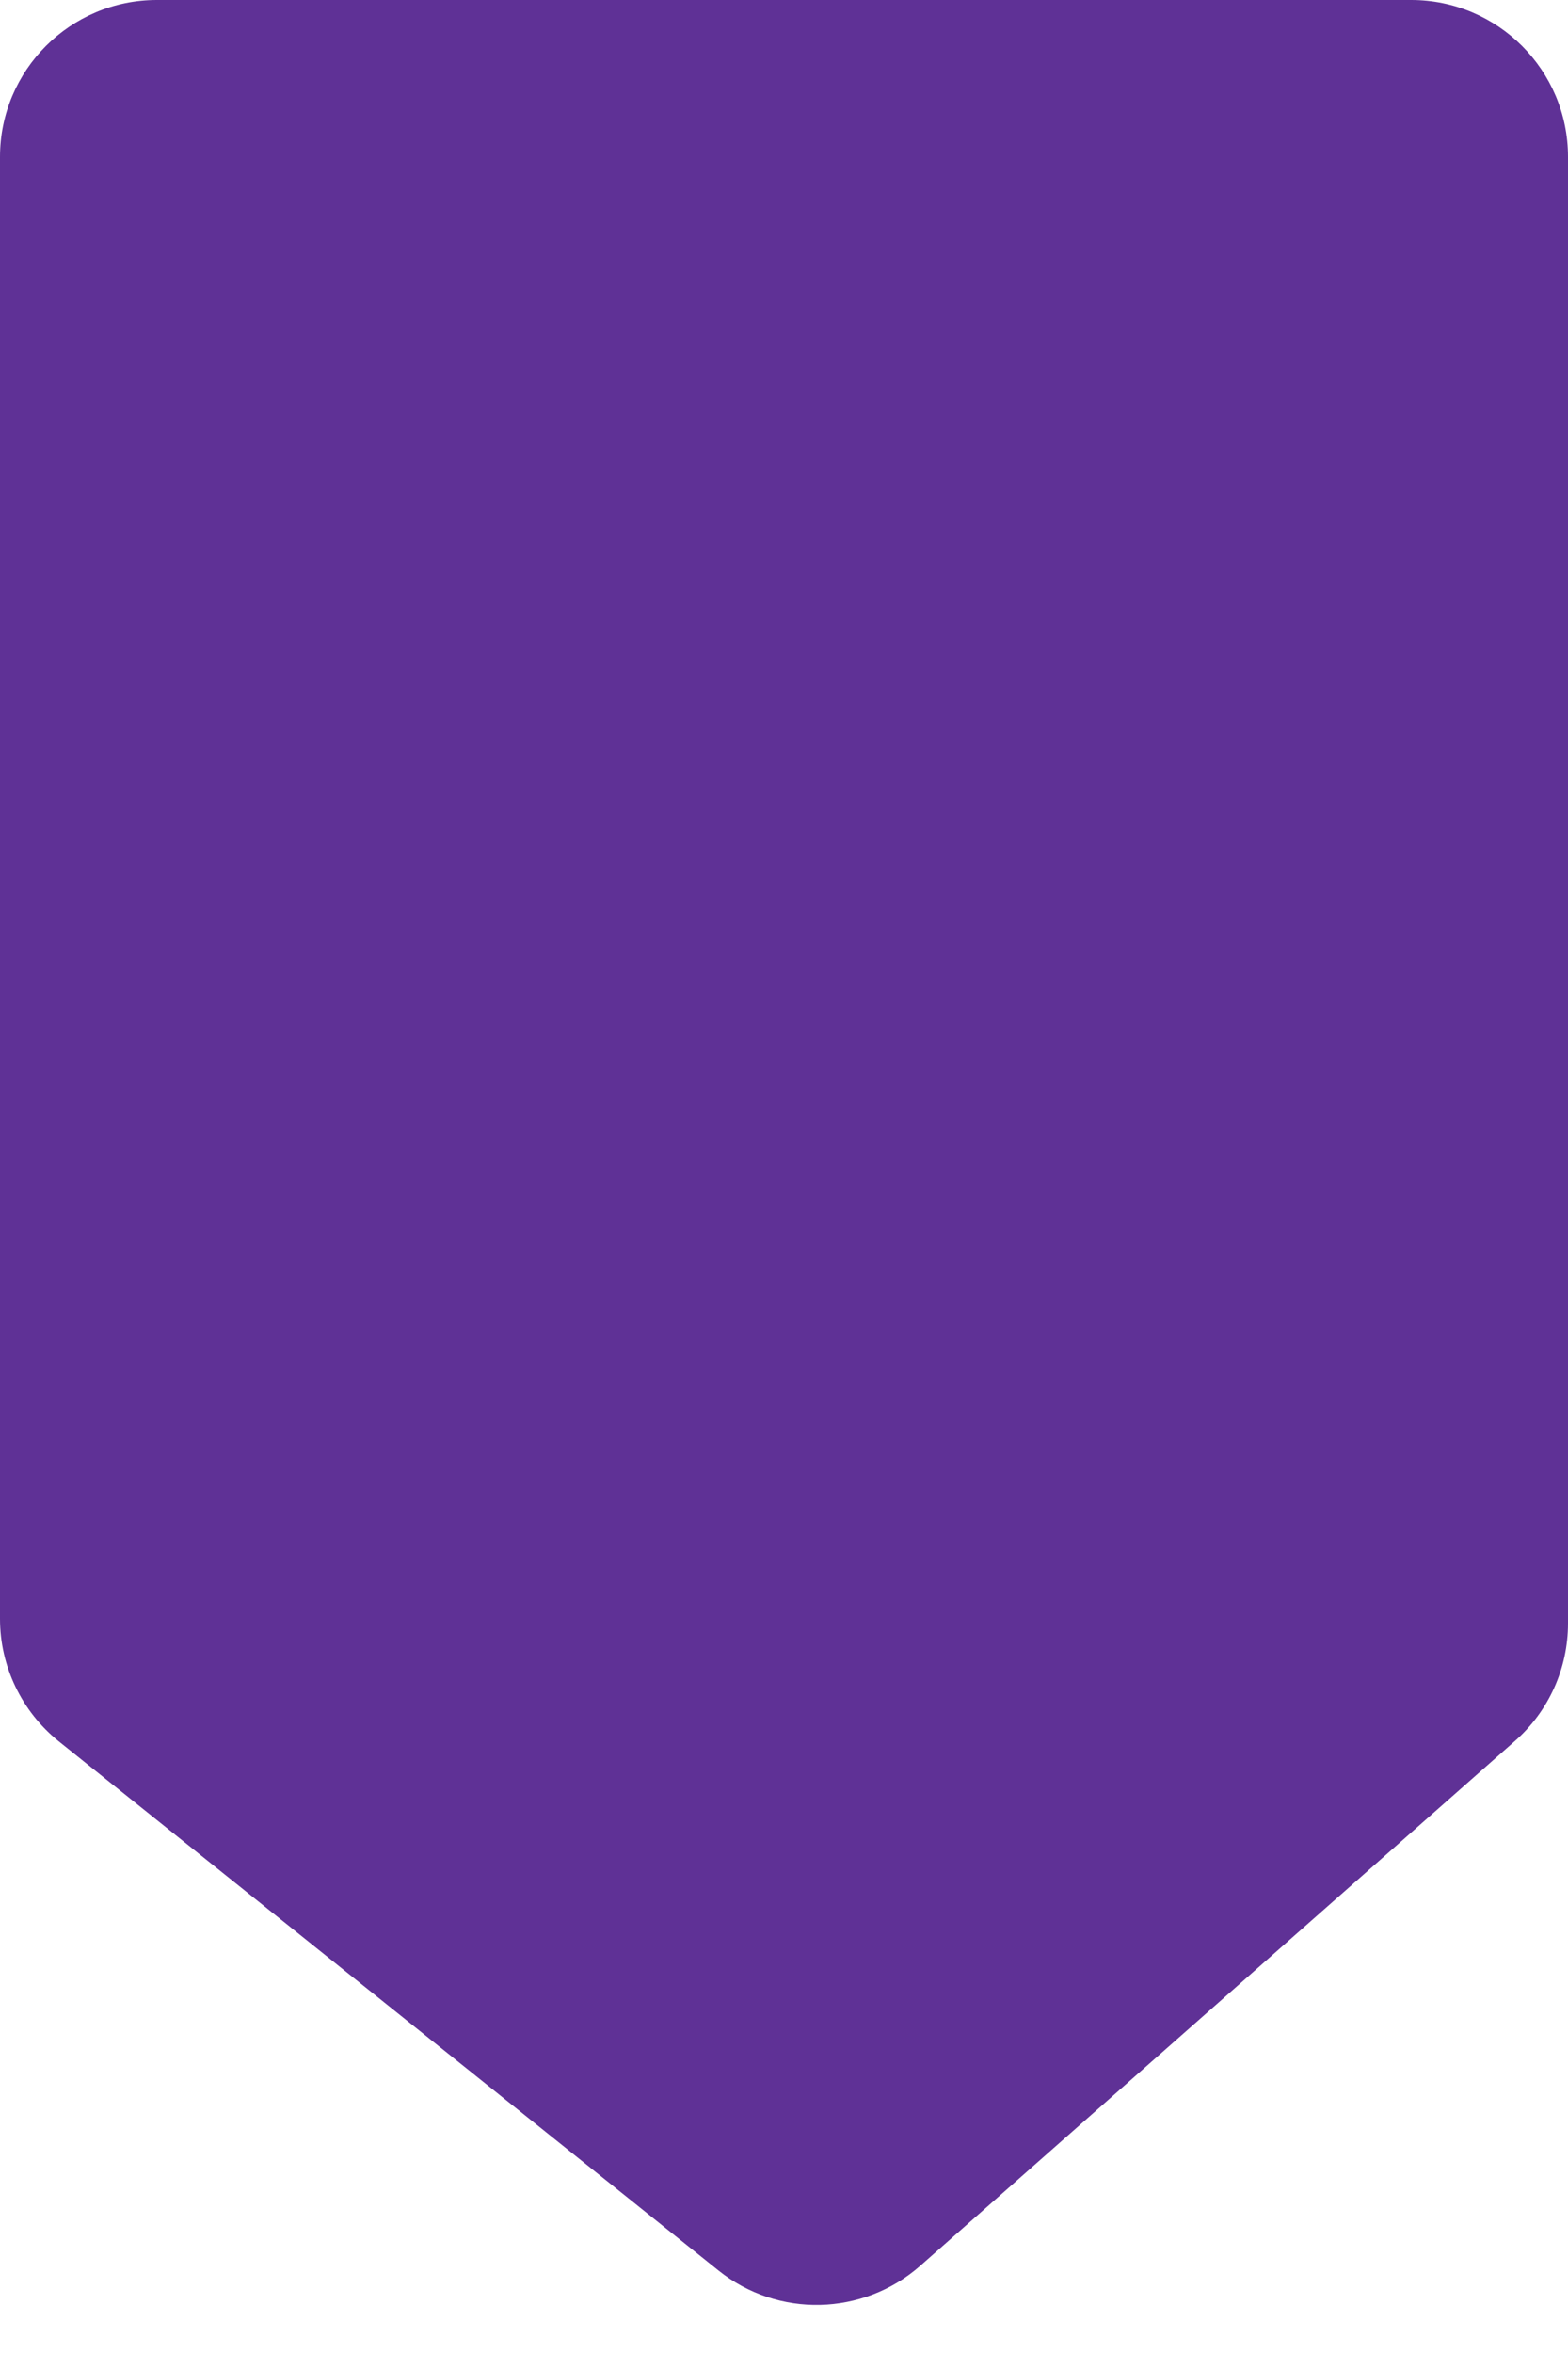 <svg width="10" height="15" viewBox="0 0 10 15" fill="none" xmlns="http://www.w3.org/2000/svg">
<path d="M0 1C0 0.448 0.448 0 1 0H9C9.552 0 10 0.448 10 1V10.349C10 10.636 9.877 10.909 9.661 11.099L5.869 14.444C5.504 14.765 4.961 14.778 4.582 14.474L0.374 11.1C0.138 10.91 0 10.623 0 10.32V1Z" fill="#5F3196"/>
</svg>
